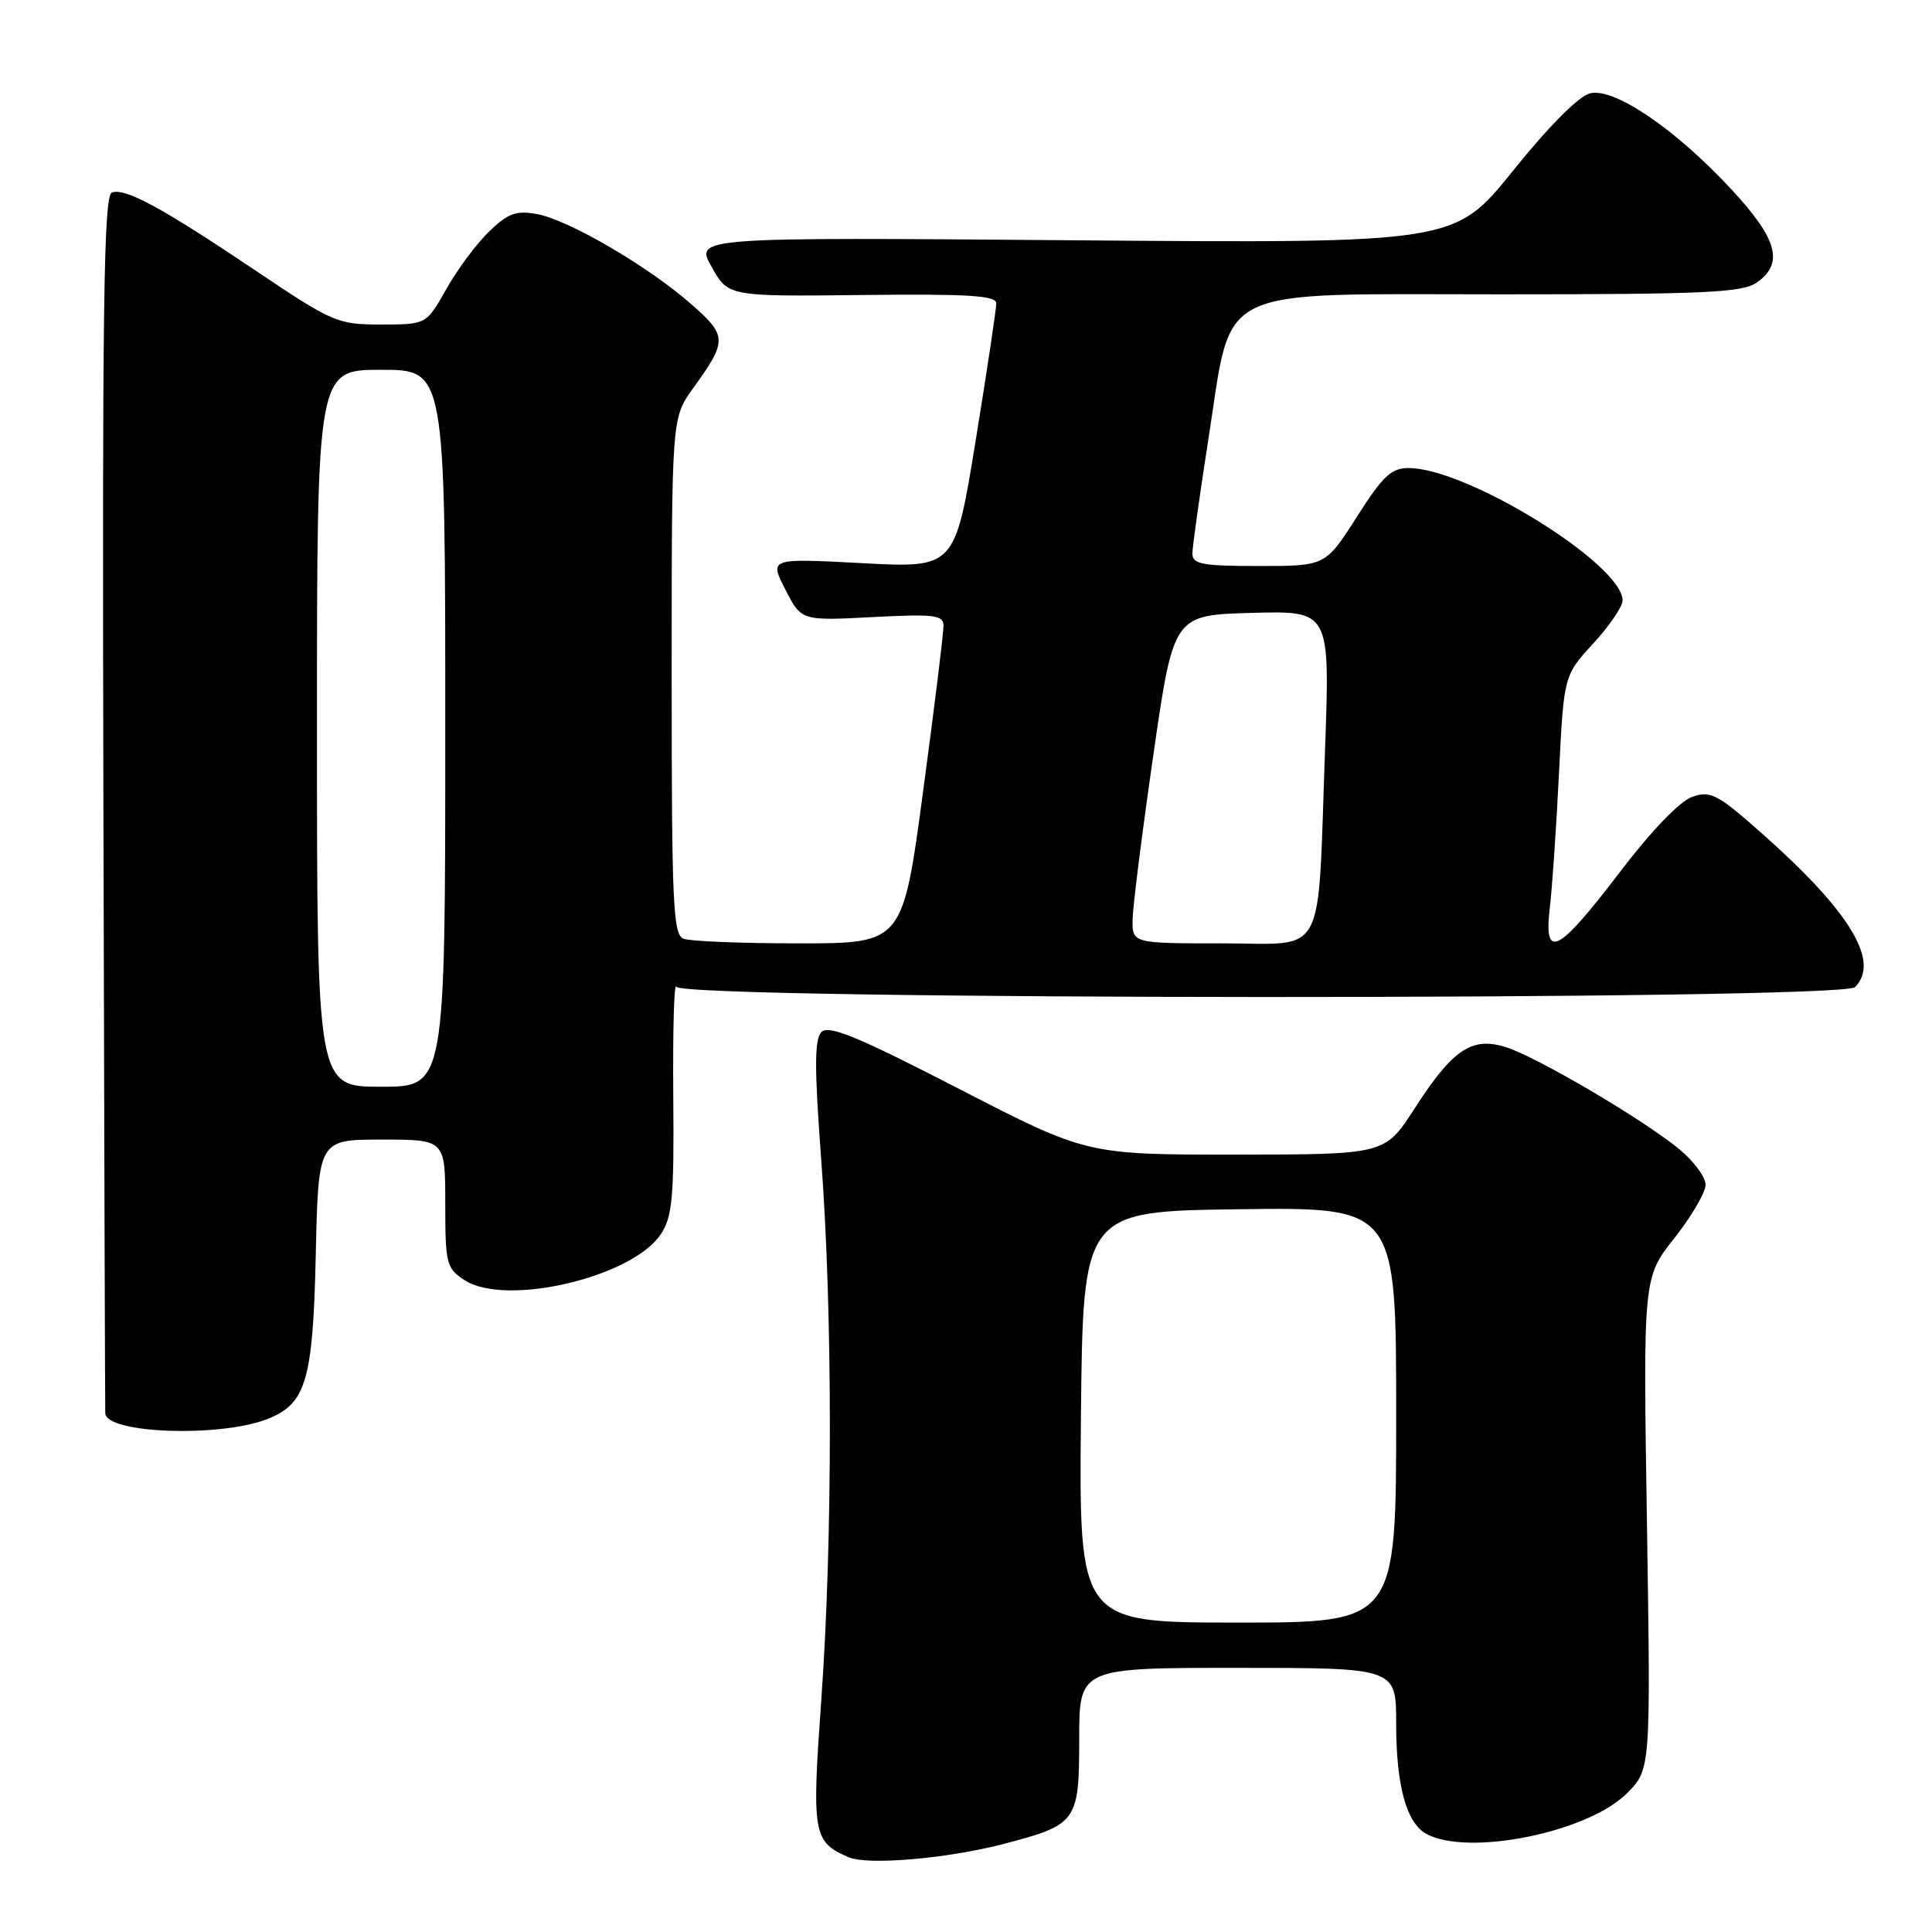 <?xml version="1.0" encoding="UTF-8" standalone="no"?>
<!DOCTYPE svg PUBLIC "-//W3C//DTD SVG 1.1//EN" "http://www.w3.org/Graphics/SVG/1.1/DTD/svg11.dtd" >
<svg xmlns="http://www.w3.org/2000/svg" xmlns:xlink="http://www.w3.org/1999/xlink" version="1.1" viewBox="0 0 256 256">
 <g >
 <path fill="currentColor"
d=" M 132.91 244.35 C 142.71 241.80 143.00 241.41 143.00 230.48 C 143.00 221.00 143.00 221.00 164.00 221.00 C 185.00 221.00 185.00 221.00 185.00 228.35 C 185.00 236.66 186.36 241.58 189.04 243.02 C 194.61 246.00 210.41 242.79 215.56 237.64 C 218.73 234.47 218.73 234.47 218.23 201.88 C 217.72 169.30 217.72 169.30 221.86 164.06 C 224.14 161.18 226.00 157.99 226.00 156.98 C 226.00 155.97 224.43 153.85 222.51 152.27 C 217.69 148.30 203.53 139.98 199.47 138.73 C 194.99 137.35 192.47 139.07 187.42 146.91 C 183.50 152.98 183.50 152.98 163.75 152.99 C 144.00 153.00 144.00 153.00 127.04 144.26 C 113.71 137.39 109.82 135.78 108.86 136.74 C 107.91 137.69 107.90 141.37 108.82 153.73 C 110.34 174.03 110.34 204.03 108.83 225.18 C 107.55 243.08 107.72 244.06 112.47 246.10 C 114.99 247.18 125.49 246.28 132.91 244.35 Z  M 35.32 188.07 C 40.55 186.08 41.47 183.00 41.84 166.30 C 42.18 151.00 42.18 151.00 50.59 151.00 C 59.00 151.00 59.00 151.00 59.00 159.48 C 59.00 167.44 59.15 168.05 61.53 169.61 C 67.00 173.20 83.82 169.25 87.59 163.50 C 89.10 161.20 89.33 158.57 89.21 145.16 C 89.14 136.55 89.32 130.06 89.62 130.75 C 90.40 132.53 244.02 132.58 245.80 130.80 C 249.15 127.45 245.20 120.87 233.72 110.66 C 227.56 105.19 226.68 104.73 224.22 105.59 C 222.58 106.17 218.80 110.09 214.67 115.52 C 206.43 126.33 204.54 127.31 205.35 120.34 C 205.67 117.68 206.22 109.65 206.57 102.50 C 207.22 89.50 207.22 89.50 211.11 85.27 C 213.25 82.95 215.00 80.38 215.00 79.56 C 215.00 74.79 194.51 62.09 186.71 62.02 C 184.36 62.00 183.27 63.02 179.78 68.50 C 175.63 75.00 175.63 75.00 166.82 75.00 C 159.32 75.00 158.00 74.76 158.00 73.36 C 158.00 72.46 158.96 65.60 160.13 58.11 C 163.35 37.52 160.33 39.00 198.96 39.00 C 225.94 39.00 230.88 38.77 232.78 37.44 C 236.40 34.91 235.54 31.70 229.51 25.19 C 222.05 17.12 213.88 11.56 210.68 12.37 C 209.19 12.74 205.20 16.75 200.49 22.61 C 192.74 32.24 192.74 32.24 142.42 31.84 C 92.09 31.43 92.09 31.43 94.29 35.36 C 96.50 39.29 96.50 39.29 114.25 39.09 C 128.30 38.93 132.00 39.16 132.01 40.19 C 132.02 40.91 130.79 49.10 129.28 58.39 C 126.53 75.28 126.53 75.28 114.23 74.62 C 101.94 73.97 101.94 73.97 104.06 78.11 C 106.18 82.26 106.18 82.26 115.59 81.77 C 123.77 81.34 125.00 81.49 125.02 82.89 C 125.04 83.78 123.83 93.61 122.33 104.75 C 119.62 125.00 119.62 125.00 105.89 125.00 C 98.34 125.00 91.45 124.73 90.58 124.39 C 89.18 123.86 89.00 119.85 89.00 89.59 C 89.00 55.39 89.00 55.39 91.84 51.45 C 96.40 45.12 96.38 44.51 91.58 40.29 C 85.90 35.30 75.41 29.17 71.21 28.38 C 68.42 27.86 67.37 28.23 64.86 30.63 C 63.20 32.21 60.64 35.64 59.17 38.25 C 56.50 43.00 56.50 43.00 50.50 43.00 C 44.73 43.00 44.10 42.73 34.00 35.94 C 21.41 27.48 16.56 24.85 14.81 25.52 C 13.74 25.93 13.54 40.96 13.70 106.26 C 13.81 150.39 13.92 186.85 13.95 187.28 C 14.13 189.94 28.95 190.49 35.32 188.07 Z  M 143.23 187.75 C 143.50 160.50 143.50 160.50 164.25 160.23 C 185.00 159.96 185.00 159.96 185.00 187.48 C 185.00 215.00 185.00 215.00 163.98 215.00 C 142.97 215.00 142.97 215.00 143.23 187.75 Z  M 42.00 96.50 C 42.00 49.00 42.00 49.00 50.50 49.00 C 59.00 49.00 59.00 49.00 59.00 96.50 C 59.00 144.00 59.00 144.00 50.50 144.00 C 42.00 144.00 42.00 144.00 42.00 96.50 Z  M 150.08 121.75 C 150.12 119.96 151.36 110.17 152.83 100.00 C 155.50 81.50 155.50 81.50 165.87 81.21 C 176.23 80.93 176.23 80.93 175.58 99.21 C 174.55 127.61 175.94 125.00 161.91 125.00 C 150.00 125.00 150.00 125.00 150.08 121.75 Z "/>
</g>
</svg>